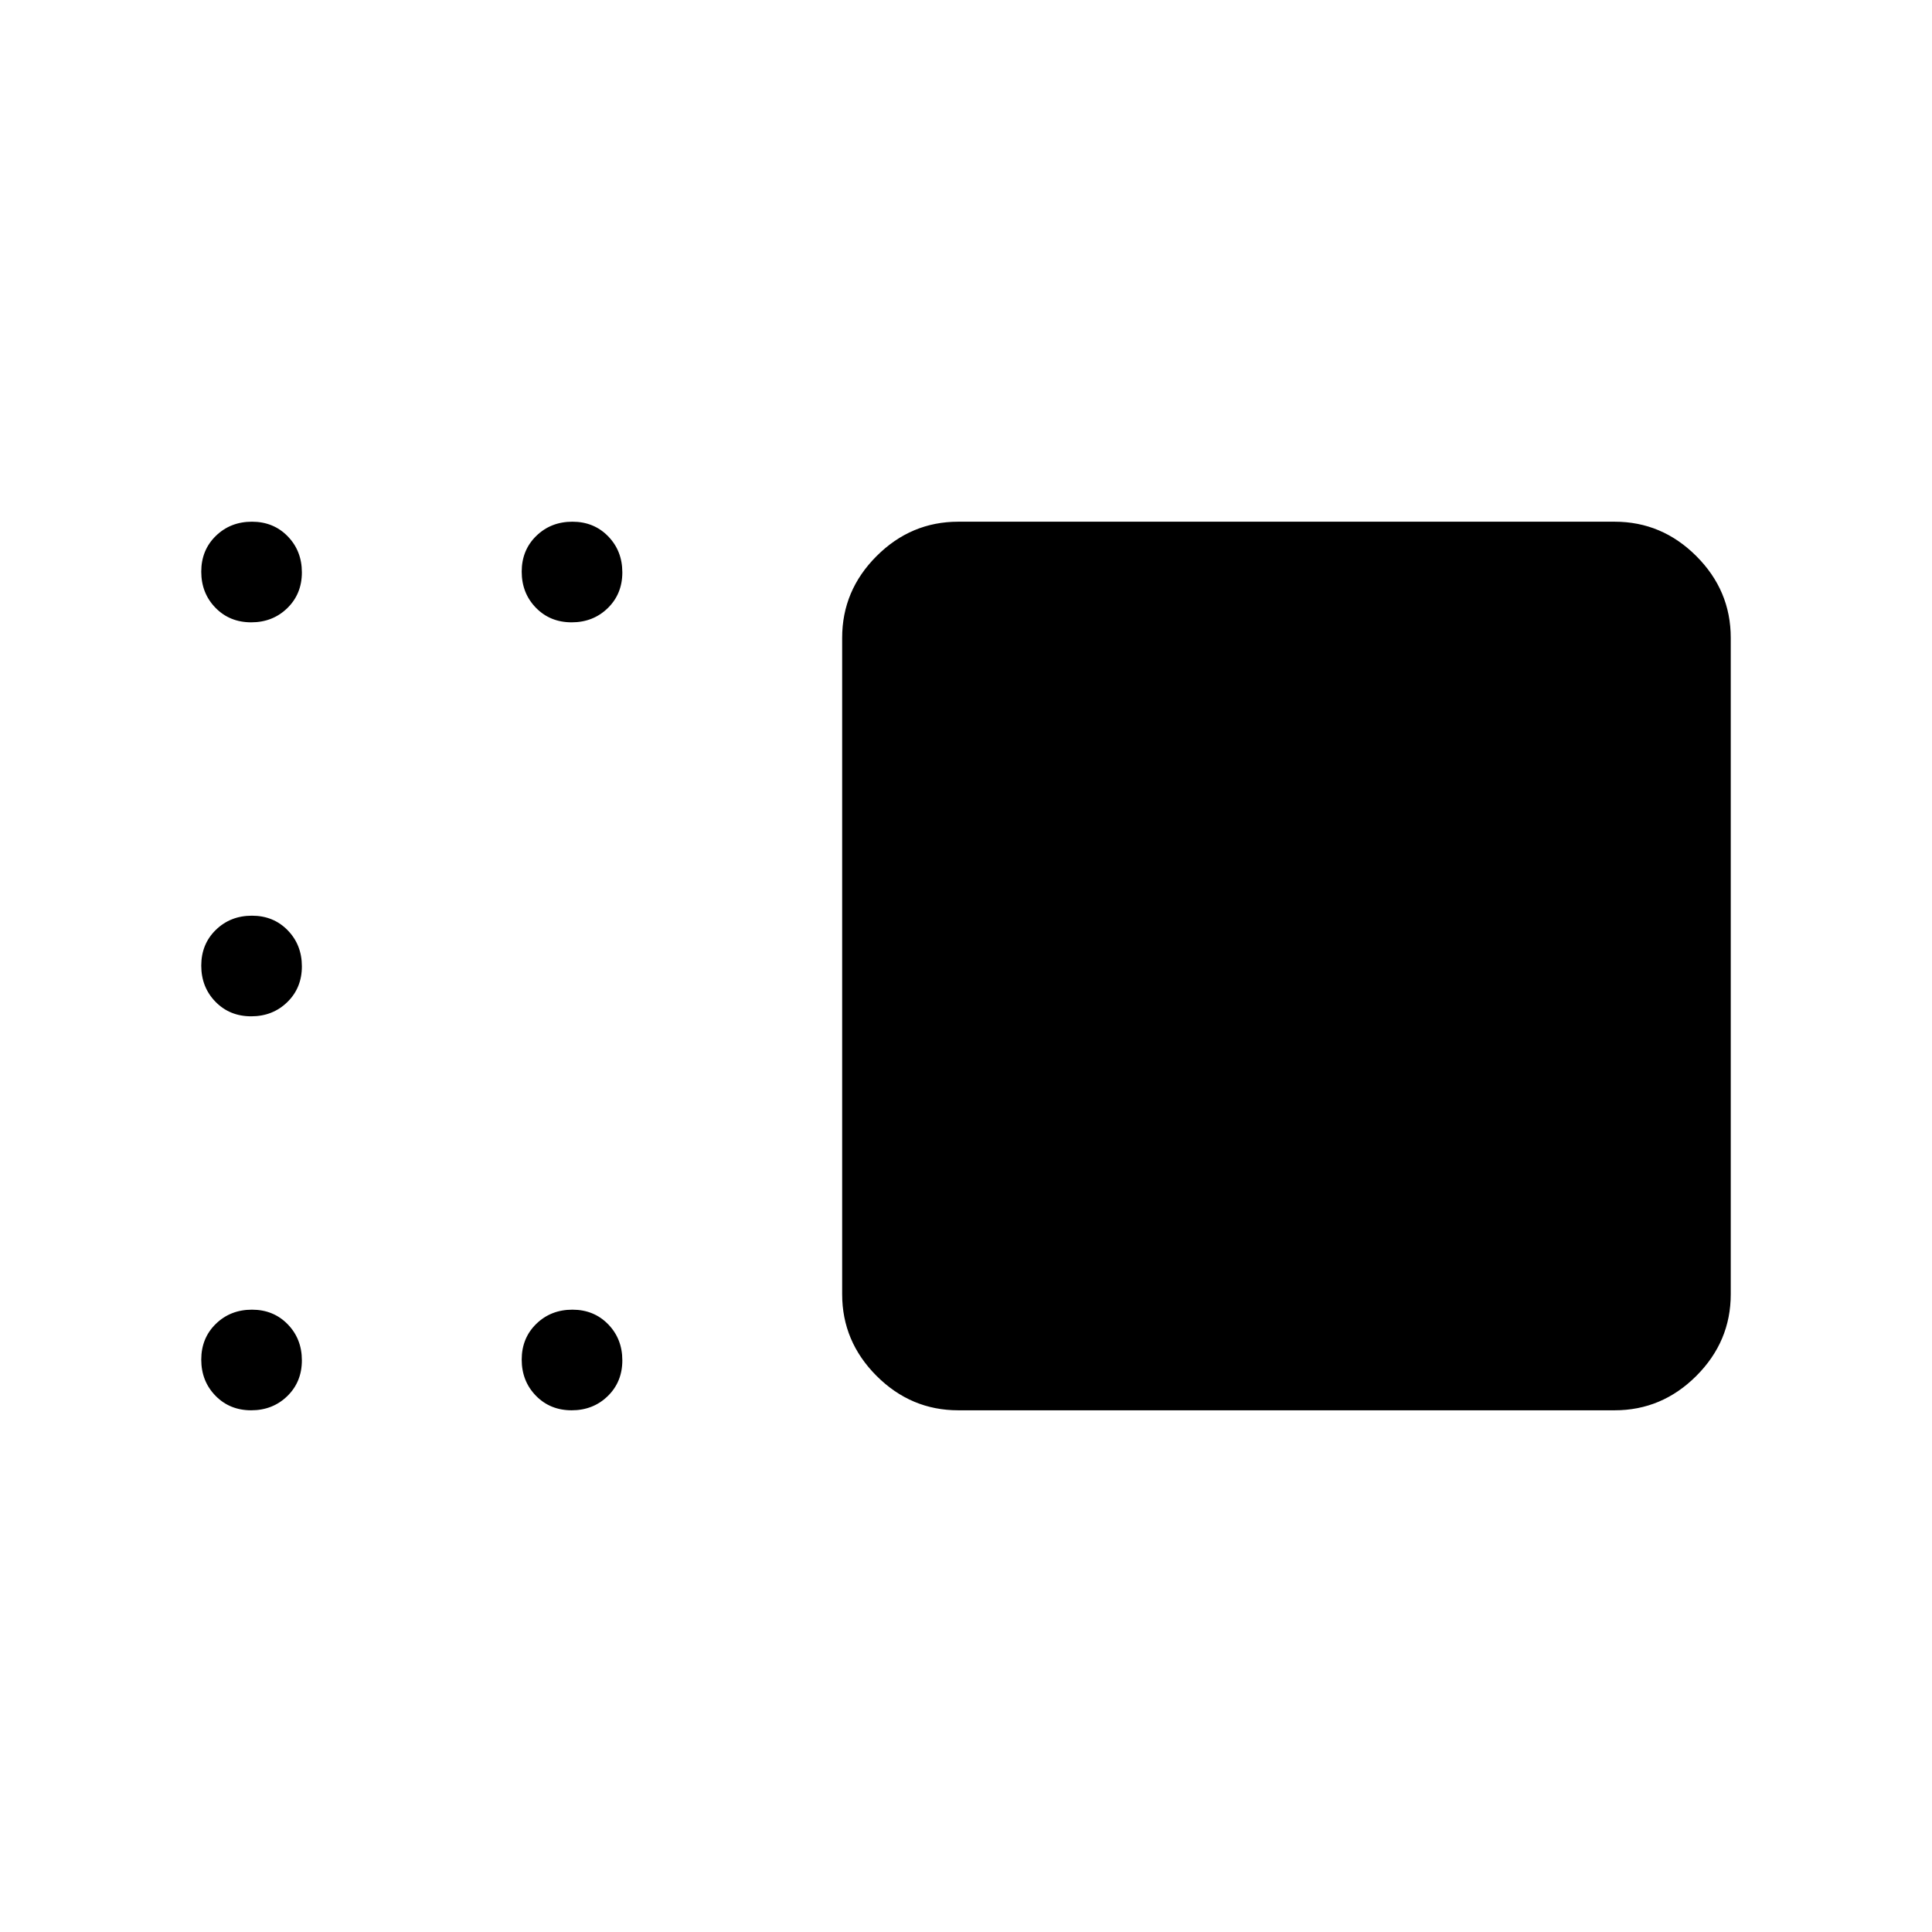 <svg xmlns="http://www.w3.org/2000/svg" height="48" viewBox="0 -960 960 960" width="48"><path d="M476.155-259.232q-23.5 0-40.596-17.096-17.096-17.096-17.096-40.596v-326.152q0-23.5 17.096-40.596 17.096-17.096 40.596-17.096h326.151q23.5 0 40.596 17.096 17.097 17.096 17.097 40.596v326.152q0 23.5-17.097 40.596-17.096 17.096-40.596 17.096H476.155ZM284.05-650.769q-10.703 0-17.76-7.239-7.058-7.24-7.058-17.942 0-10.703 7.24-17.76 7.24-7.058 17.942-7.058t17.76 7.24q7.057 7.24 7.057 17.942t-7.239 17.76q-7.24 7.057-17.942 7.057Zm-159.231 0q-10.702 0-17.76-7.239-7.058-7.24-7.058-17.942 0-10.703 7.24-17.76 7.24-7.058 17.942-7.058 10.703 0 17.76 7.24 7.058 7.24 7.058 17.942t-7.24 17.76q-7.24 7.057-17.942 7.057Zm0 195.769q-10.702 0-17.76-7.24-7.058-7.24-7.058-17.942t7.24-17.76q7.24-7.058 17.942-7.058 10.703 0 17.76 7.24 7.058 7.24 7.058 17.942t-7.24 17.76Q135.521-455 124.819-455Zm0 195.768q-10.702 0-17.76-7.24-7.058-7.24-7.058-17.942t7.24-17.76q7.24-7.057 17.942-7.057 10.703 0 17.76 7.239 7.058 7.24 7.058 17.942 0 10.703-7.24 17.76-7.24 7.058-17.942 7.058Zm159.231 0q-10.703 0-17.76-7.24-7.058-7.24-7.058-17.942t7.24-17.76q7.24-7.057 17.942-7.057t17.76 7.239q7.057 7.24 7.057 17.942 0 10.703-7.239 17.76-7.24 7.058-17.942 7.058Z"/></svg>